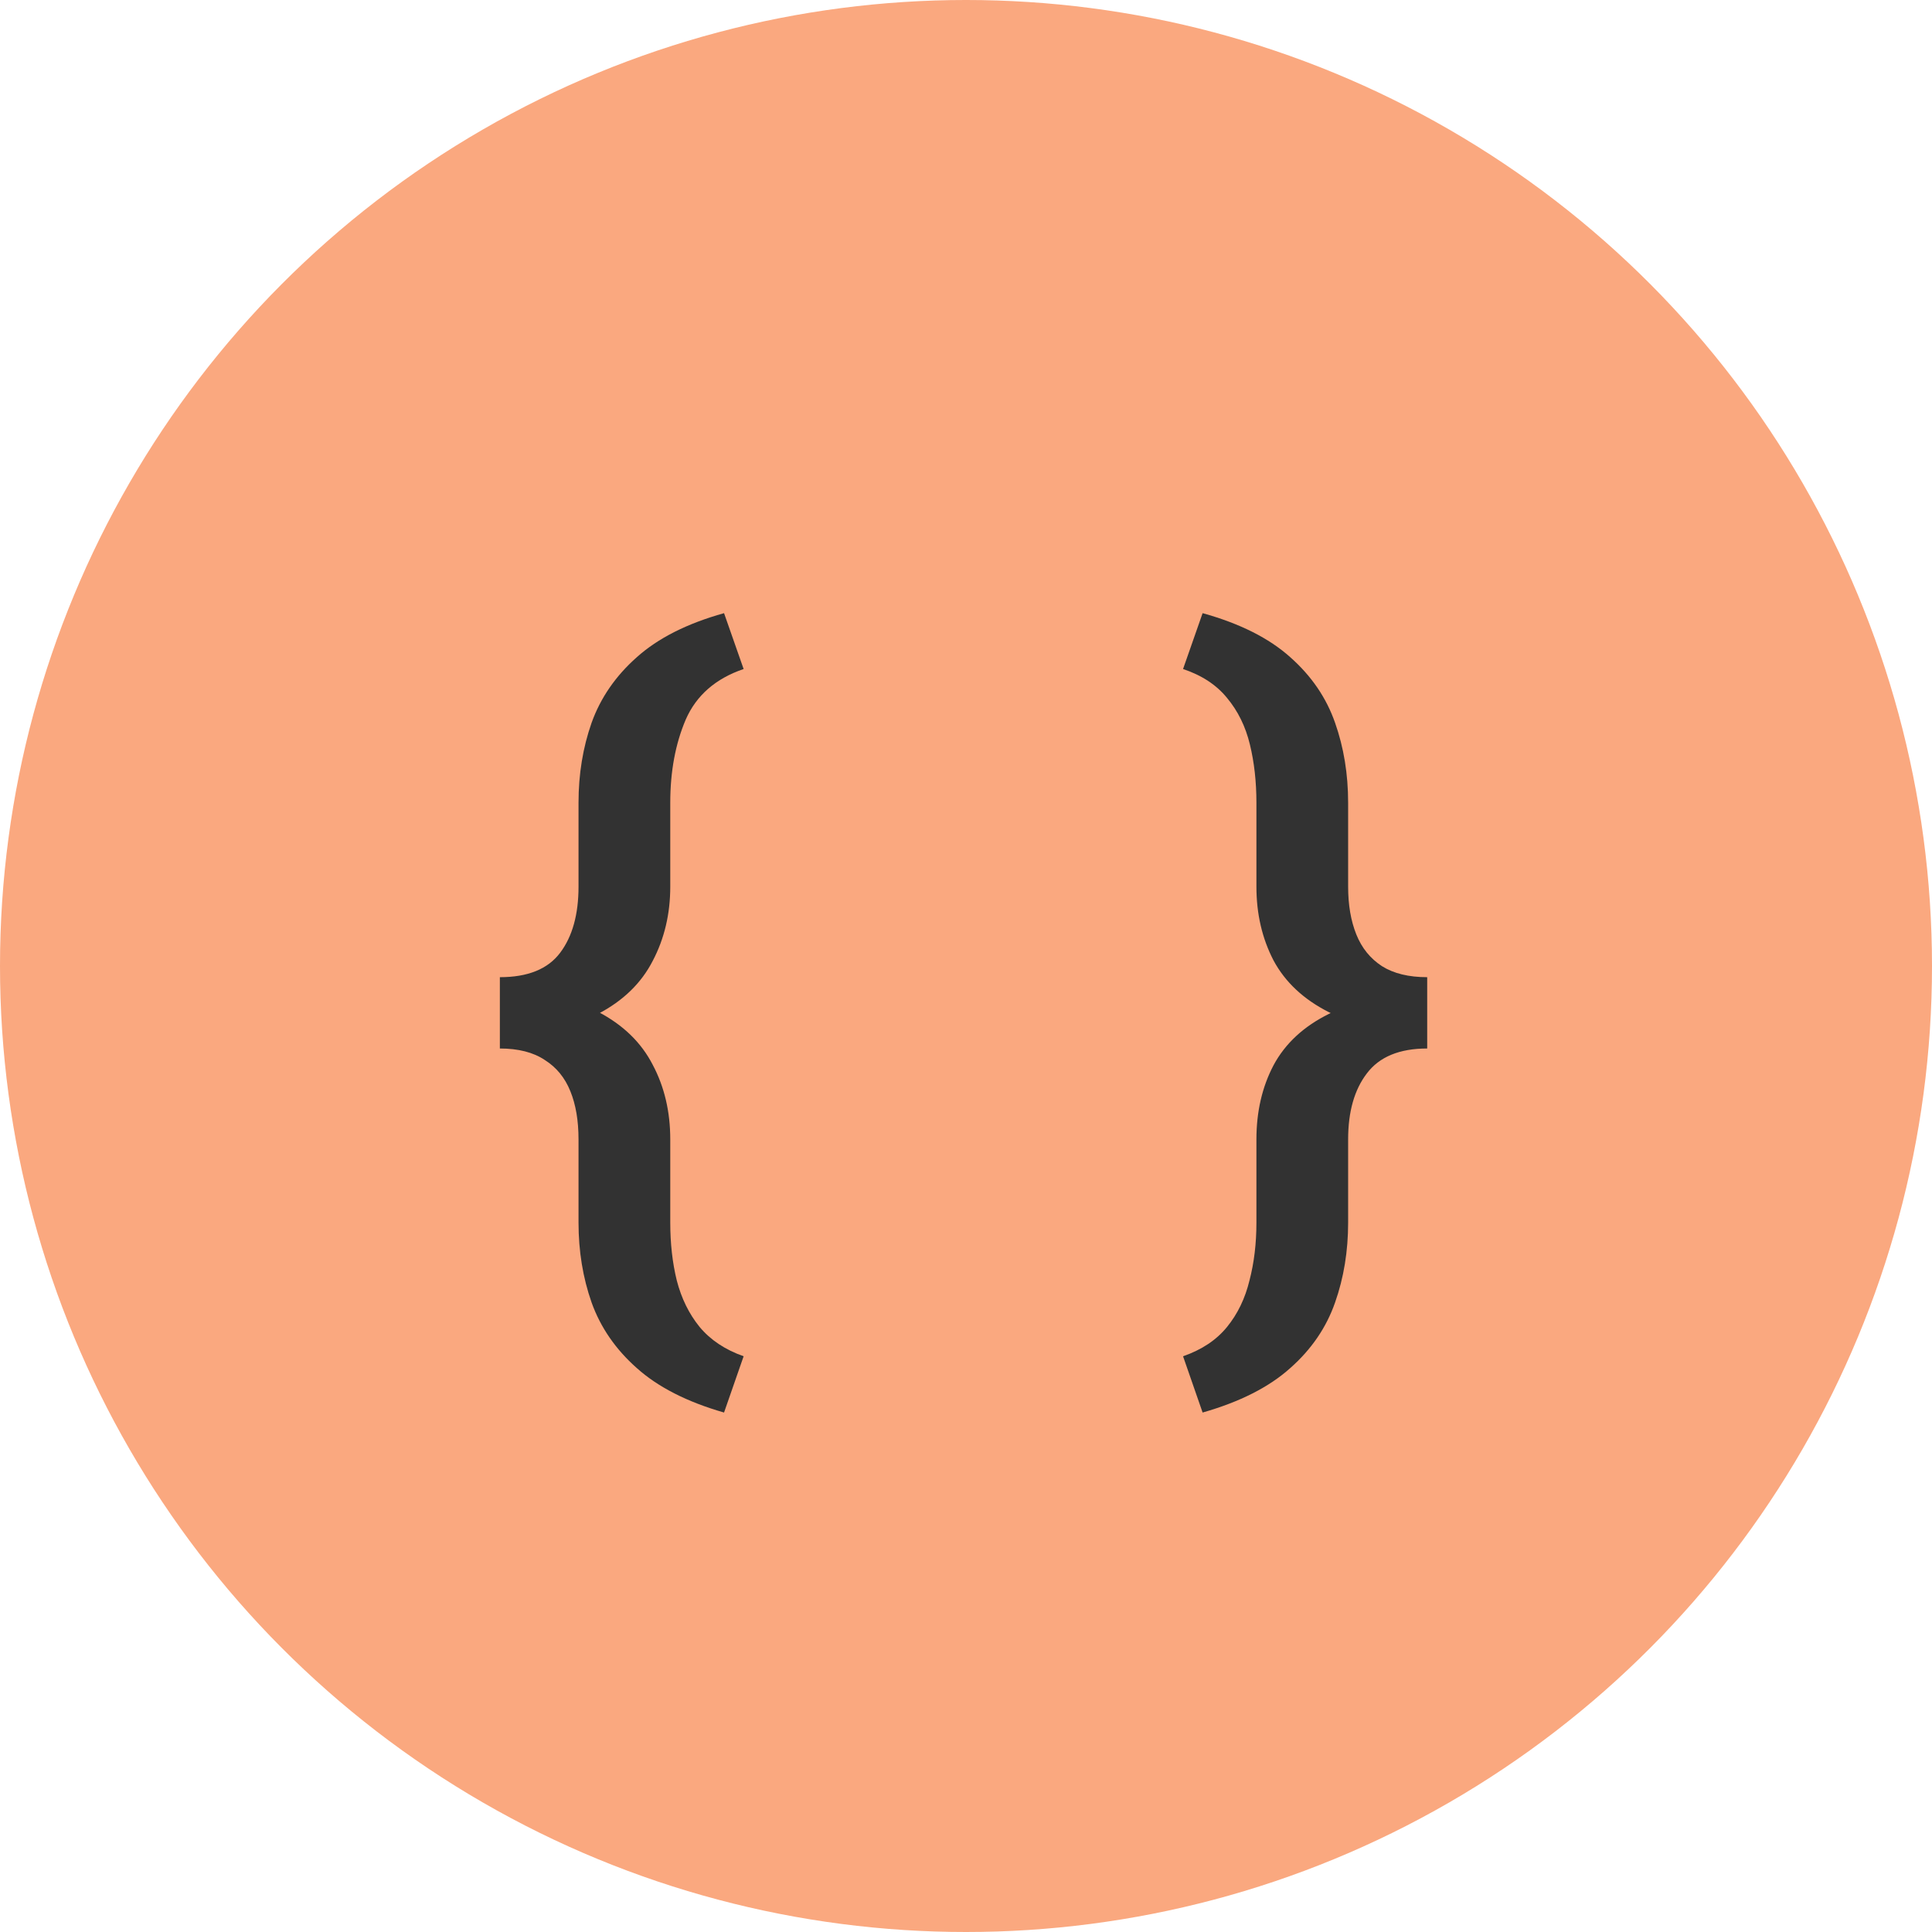 <svg width="81" height="81" viewBox="0 0 81 81" fill="none" xmlns="http://www.w3.org/2000/svg">
<circle cx="40.5" cy="40.5" r="40.5" fill="#FAA87F"/>
<path d="M30.356 25.707L31.177 28.049C30.003 28.448 29.194 29.154 28.75 30.168C28.317 31.182 28.101 32.344 28.101 33.654V37.175C28.101 38.314 27.856 39.351 27.366 40.285C26.887 41.219 26.124 41.96 25.076 42.507C24.027 43.054 22.655 43.327 20.957 43.327V40.969C22.131 40.969 22.974 40.627 23.486 39.943C23.999 39.26 24.255 38.337 24.255 37.175V33.654C24.255 32.458 24.438 31.341 24.802 30.305C25.178 29.256 25.811 28.339 26.699 27.553C27.588 26.756 28.807 26.14 30.356 25.707ZM31.177 56.862L30.356 59.221C28.807 58.776 27.588 58.155 26.699 57.358C25.811 56.572 25.178 55.655 24.802 54.606C24.438 53.57 24.255 52.453 24.255 51.257V47.77C24.255 46.984 24.141 46.312 23.914 45.754C23.686 45.184 23.327 44.746 22.837 44.438C22.358 44.119 21.732 43.959 20.957 43.959V41.584C22.655 41.584 24.027 41.863 25.076 42.421C26.124 42.968 26.887 43.709 27.366 44.643C27.856 45.566 28.101 46.608 28.101 47.77V51.257C28.101 52.134 28.192 52.943 28.374 53.684C28.568 54.435 28.887 55.085 29.331 55.632C29.787 56.179 30.402 56.589 31.177 56.862ZM49.6 28.049L50.42 25.707C51.981 26.14 53.206 26.756 54.094 27.553C54.983 28.339 55.609 29.256 55.974 30.305C56.339 31.341 56.521 32.458 56.521 33.654V37.175C56.521 37.938 56.635 38.605 56.863 39.174C57.091 39.744 57.45 40.188 57.94 40.507C58.429 40.815 59.062 40.969 59.836 40.969V43.225C58.15 43.225 56.777 42.963 55.718 42.438C54.658 41.903 53.883 41.179 53.394 40.268C52.915 39.345 52.676 38.314 52.676 37.175V33.654C52.676 32.777 52.585 31.962 52.402 31.21C52.22 30.459 51.901 29.809 51.445 29.262C51.001 28.715 50.386 28.311 49.6 28.049ZM50.42 59.221L49.6 56.862C50.386 56.589 51.001 56.179 51.445 55.632C51.89 55.085 52.203 54.435 52.385 53.684C52.579 52.943 52.676 52.134 52.676 51.257V47.77C52.676 46.608 52.915 45.572 53.394 44.66C53.883 43.749 54.658 43.031 55.718 42.507C56.777 41.971 58.15 41.704 59.836 41.704V43.959C58.674 43.959 57.831 44.307 57.307 45.002C56.783 45.685 56.521 46.608 56.521 47.77V51.257C56.521 52.453 56.339 53.57 55.974 54.606C55.609 55.655 54.983 56.572 54.094 57.358C53.206 58.155 51.981 58.776 50.42 59.221Z" fill="#323232"/>
</svg>
